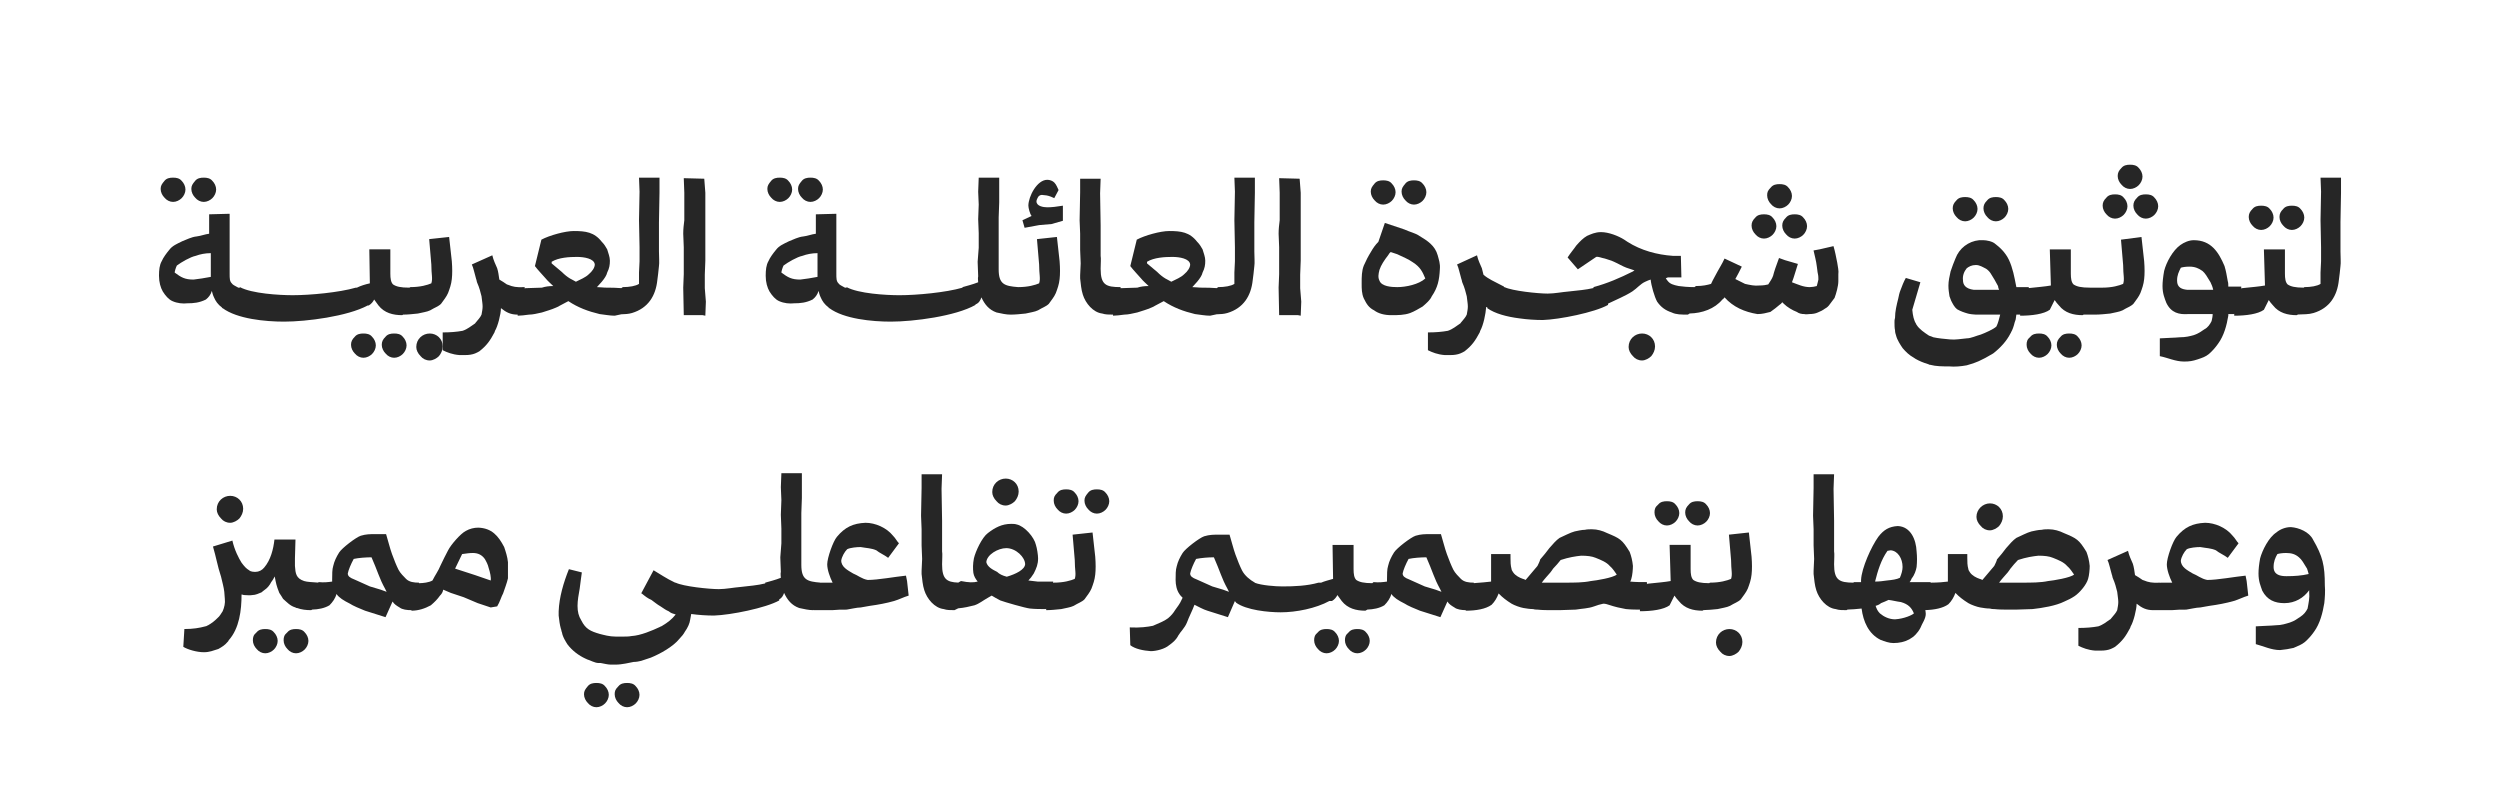<?xml version="1.0" encoding="UTF-8"?>
<svg id="Layer_1" data-name="Layer 1" xmlns="http://www.w3.org/2000/svg" viewBox="0 0 463.57 150.2">
  <defs>
    <style>
      .cls-1 {
        fill: #262626;
        stroke-width: 0px;
      }
    </style>
  </defs>
  <path class="cls-1" d="M34.78,56.24c1.1,0,2.2-.1,3.4-.7.5-.4.9-.9,1.1-1.6.1.4.2.8.4,1.2.3.7.7,1.3,1.5,1.9v.1h.1c2.7,2,7.9,2.5,11.4,2.5,4.13,0,11.74-.97,15.51-3h.19c.5-.3.8-.7,1-1.1.2.3.5.7.8,1.1,1.1,1.4,2.7,1.8,4.4,1.8l.18-.1c.87,0,1.75-.1,2.72-.2.8-.2,1.7-.3,2.3-.6.8-.5,1.5-.7,2-1.2.5-.7,1-1.3,1.3-2,.3-.8.6-1.6.7-2.6.1-.9.1-2,0-3.3l-.5-4.5-3.7.4.4,4.7c0,1.9.3,2.6,0,3.5-.7.3-2,.7-3.9.7l-.17.1c-1.65,0-2.44-.2-3.03-.6-.4-.4-.5-1.1-.5-2v-4.5h-3.9l.1,6.3c-.82.18-1.71.45-2.4.8h-.2c-3.1.9-8.5,1.4-11.7,1.4-2.5,0-7.6-.3-9.8-1.5v.1h-.3c-.7-.4-1-.5-1.2-.8-.4-.4-.4-.9-.4-1.8v-11.1l-3.8.1v3.6c-.8.1-1.5.4-2.3.5-1,.1-1.9.6-2.7.9-1,.5-1.8.8-2.4,1.6-.5.6-1.1,1.4-1.4,2.1-.4.7-.5,1.6-.5,2.7,0,1.2.3,2.2.7,2.9.5.8,1.1,1.5,1.8,1.8.9.4,1.9.5,2.8.4ZM32.79,49.24c.8-.6,2.5-1.6,3.5-1.8.8-.3,1.8-.5,2.8-.5v4.4c-1.1.2-2.2.4-3.2.5-1.6,0-2.3-.4-3.5-1.3,0-.2.2-.9.4-1.3Z"/>
  <path class="cls-1" d="M32.09,37.44c.6,0,1.2-.3,1.6-.7.4-.4.7-1,.7-1.6s-.3-1.2-.7-1.6c-.4-.5-1-.6-1.6-.6s-1.2.1-1.6.6c-.5.6-.7.9-.7,1.5s.3,1.2.7,1.6c.4.5,1,.8,1.6.8Z"/>
  <path class="cls-1" d="M37.78,37.44c.6,0,1.2-.3,1.6-.7.4-.4.7-1,.7-1.6s-.3-1.2-.7-1.6c-.4-.5-1-.6-1.6-.6s-1.2.1-1.6.6c-.5.6-.7.9-.7,1.5s.3,1.2.7,1.6c.4.5,1,.8,1.6.8Z"/>
  <path class="cls-1" d="M67.39,61.84c-.6,0-1.2.1-1.6.6-.5.5-.7.9-.7,1.5s.3,1.2.7,1.6c.4.5,1,.8,1.6.8s1.2-.3,1.6-.7c.4-.4.7-1,.7-1.6s-.3-1.2-.7-1.6c-.4-.5-1-.6-1.6-.6Z"/>
  <path class="cls-1" d="M71.49,62.44c-.5.5-.7.9-.7,1.5s.3,1.2.7,1.6c.4.5,1,.8,1.6.8s1.2-.3,1.6-.7c.4-.4.7-1,.7-1.6s-.3-1.2-.7-1.6c-.4-.5-1-.6-1.6-.6s-1.2.1-1.6.6Z"/>
  <path class="cls-1" d="M79.69,61.84c-1.3,0-2.5,1-2.5,2.5,0,.6.3,1.2.8,1.7.4.5,1,.8,1.7.8.6,0,1.3-.4,1.7-.8.4-.5.7-1.1.7-1.8,0-1.4-1.1-2.4-2.4-2.4Z"/>
  <path class="cls-1" d="M105.39,55.84c1.8,1.2,3.7,1.9,5.8,2.4.9.1,1.9.3,2.8.3l1.21-.26c.7-.02,1.35-.05,1.99-.24,3-.9,4.4-3.2,4.7-6.1.1-.5.2-1.8.3-2.6.1-.5,0-1.9,0-2.7v-5.4l.1-5.5v-2.8h-3.8l.1,2.6-.1,5.3.1,5v2.6l-.1,2.1v2.1c-.6.4-1.8.6-3,.6l-.27.19c-.94-.08-1.88-.09-2.73-.09-.7,0-1.2-.1-1.8-.1.3-.3.6-.7.9-1,.5-.6.9-1.2,1-1.7.4-.8.5-1.4.5-2.2,0-.7-.3-1.4-.5-2.1-.3-.5-.5-.9-1-1.4-1.4-1.8-3-2-5.2-2-1.6,0-4.5.8-6,1.6l-1.2,4.9c.6.8,1.4,1.6,2,2.3.4.5.9.9,1.4,1.4-.8,0-1.5.1-2.1.3-1.1,0-2,.1-3.1.1l-.1.06v-.26c-1.5.1-2.3-.1-3-.4l-.3-.1c-.4-.3-.9-.6-1.4-.9-.1-.7-.2-1.5-.4-2.1-.3-.7-.7-1.5-.9-2.4l-3.8,1.7c.3.6.5,1.7.8,2.7.1.2.1.5.2.7.4.9.6,1.7.8,2.5.1.9.2,1.4.2,1.9s-.1.9-.2,1.5c-.2.5-.7,1-1.1,1.5-.1.1-.1.2-.2.2-.6.4-1.3,1-2.2,1.3-1.1.2-2.3.3-3.7.3v3.3c.8.4,1.8.8,3.1.9h1.1c.7,0,1.3-.1,1.8-.3.3-.1.6-.3.8-.4,1.4-1.1,2-2,2.8-3.5l.1-.3c.5-.8,1.1-3.1,1.1-4.2,1,.8,1.8,1.2,3.1,1.2v.2c.5,0,1.4-.1,2.1-.2.7,0,1.5-.2,2.4-.4.9-.3,1.7-.5,2.6-.9.2-.1.5-.2.6-.3.6-.3,1.1-.6,1.7-.9ZM102.29,48.84v-.3c1.3-.8,3.3-.9,4.7-.9,1.3,0,3.2.3,3.3,1.4,0,.6-.5,1.3-1.1,1.8-.6.6-1.6,1-2.4,1.4-.3-.2-.6-.3-1.1-.6-.5-.3-1-.7-1.5-1.2-.5-.4-1.2-1-1.9-1.6Z"/>
  <path class="cls-1" d="M126.79,50.84l-.1,2.5.1,5.1h3.5l.5.1.1-2.6-.2-2.5v-2.5l.1-2.6v-12.6l-.2-2.6-3.8-.1.1,2.7v5.1c-.1.8-.2,1.6-.2,2.5,0,.8.1,1.6.1,2.5v5Z"/>
  <path class="cls-1" d="M150.28,37.44c.6,0,1.2-.3,1.6-.7.4-.4.7-1,.7-1.6s-.3-1.2-.7-1.6c-.4-.5-1-.6-1.6-.6s-1.2.1-1.6.6c-.5.6-.7.9-.7,1.5s.3,1.2.7,1.6c.4.5,1,.8,1.6.8Z"/>
  <path class="cls-1" d="M144.59,37.44c.6,0,1.2-.3,1.6-.7.4-.4.7-1,.7-1.6s-.3-1.2-.7-1.6c-.4-.5-1-.6-1.6-.6s-1.2.1-1.6.6c-.5.6-.7.9-.7,1.5s.3,1.2.7,1.6c.4.5,1,.8,1.6.8Z"/>
  <path class="cls-1" d="M144.48,55.84c.9.4,1.9.5,2.8.4,1.1,0,2.2-.1,3.4-.7.5-.4.9-.9,1.1-1.6.1.4.2.8.4,1.2.3.7.7,1.3,1.5,1.9v.1h.1c2.7,2,7.9,2.5,11.4,2.5,4.2,0,12-1,15.7-3.1v-.1c.6-.2.9-.7,1.1-1.3.6,1.3,1.4,2.3,2.8,2.8.9.2,1.8.4,2.6.4h0s0,0,0,0c.9,0,1.8-.1,2.8-.2.8-.2,1.7-.3,2.3-.6.8-.5,1.5-.7,2-1.2.5-.7,1-1.3,1.3-2,.3-.8.6-1.6.7-2.6.1-.9.1-2,0-3.3l-.5-4.5-3.7.4.4,4.7c0,1.9.3,2.6,0,3.5-.7.3-2,.7-3.9.7h0s0,0,0,0c-2.5-.2-3.6-.5-3.6-3.3v-1.7s0-2.1,0-2.1v-5.8l.1-2.8v-4.6h-3.8l-.1,2.6.1,2.4-.1,2.7.1,2.6v2.7l-.2,2.6.1,2.7c-.1.4,0,.8,0,1.1-1,.4-2.2.7-2.9.9v.1c-3.1.9-8.5,1.4-11.7,1.4-2.5,0-7.6-.3-9.8-1.5v.1h-.3c-.7-.4-1-.5-1.2-.8-.4-.4-.4-.9-.4-1.8v-11.1l-3.8.1v3.6c-.8.1-1.5.4-2.3.5-1,.1-1.9.6-2.7.9-1,.5-1.8.8-2.4,1.6-.5.6-1.1,1.4-1.4,2.1-.4.7-.5,1.6-.5,2.7,0,1.2.3,2.2.7,2.9.5.8,1.1,1.5,1.8,1.8ZM145.29,49.24c.8-.6,2.5-1.6,3.5-1.8.8-.3,1.8-.5,2.8-.5v4.4c-1.1.2-2.2.4-3.2.5-1.6,0-2.3-.4-3.5-1.3,0-.2.2-.9.4-1.3Z"/>
  <path class="cls-1" d="M189.99,42.24l2.7-.5,2.3-.2,2.1-.6v-2.8c-1.2.2-2.1.3-2.9.3-.7,0-2-.2-2-1.1,0-.3.2-.6.3-.8.1-.2.4-.4.7-.4s.6.1.9.1c.5.1,1,.3,1.4.5l.8-1.5c-.2-.4-.4-1-.8-1.4-.3-.3-.8-.5-1.3-.5-1.9,0-3.5,3.1-3.5,4.8,0,.4.3,1.6.6,1.9l-1.7.8.4,1.4Z"/>
  <path class="cls-1" d="M213.49,57.04c.2-.1.5-.2.6-.3.6-.3,1.1-.6,1.7-.9,1.8,1.2,3.7,1.9,5.8,2.4.9.1,1.9.3,2.8.3l1.21-.26c.7-.02,1.35-.05,1.99-.24,3-.9,4.4-3.2,4.7-6.1.1-.5.2-1.8.3-2.6.1-.5,0-1.9,0-2.7v-5.4l.1-5.5v-2.8h-3.8l.1,2.6-.1,5.3.1,5v2.6l-.1,2.1v2.1c-.6.4-1.8.6-3,.6l-.27.19c-.94-.08-1.88-.09-2.73-.09-.7,0-1.2-.1-1.8-.1.3-.3.6-.7.9-1,.5-.6.9-1.2,1-1.7.4-.8.5-1.4.5-2.2,0-.7-.3-1.4-.5-2.1-.3-.5-.5-.9-1-1.4-1.4-1.8-3-2-5.2-2-1.6,0-4.5.8-6,1.6l-1.2,4.9c.6.8,1.4,1.6,2,2.3.4.5.9.9,1.4,1.4-.8,0-1.5.1-2.1.3-1.1,0-2,.1-3.1.1h0s0-.2,0-.2c-2.7,0-3.7-.4-3.7-3.4,0-1,.1-1.9,0-2.4v-5.7l-.1-5.9.1-2.7h-3.8v2.5l-.1,5.2.1,2.5v3l.1,2.5-.1,2.2v.6c.1.9.2,2.1.5,3,.5,1.6,1.9,3.3,3.6,3.5.6.2,1.2.2,2,.2h0s0,.2,0,.2c.5,0,1.4-.1,2.1-.2.7,0,1.5-.2,2.4-.4.9-.3,1.7-.5,2.6-.9ZM212.69,48.84v-.3c1.3-.8,3.3-.9,4.7-.9,1.3,0,3.2.3,3.3,1.4,0,.6-.5,1.3-1.1,1.8-.6.6-1.6,1-2.4,1.4-.3-.2-.6-.3-1.1-.6-.5-.3-1-.7-1.5-1.2-.5-.4-1.2-1-1.9-1.6Z"/>
  <path class="cls-1" d="M237.19,50.84l-.1,2.5.1,5.1h3.5l.5.1.1-2.6-.2-2.5v-2.5l.1-2.6v-12.6l-.2-2.6-3.8-.1.1,2.7v5.1c-.1.8-.2,1.6-.2,2.5,0,.8.1,1.6.1,2.5v5Z"/>
  <path class="cls-1" d="M254.79,57.54c.8.6,1.9.9,3.2.9,1.2,0,2.4,0,3.5-.4.8-.3,1.6-.8,2.3-1.2.7-.6,1.4-1.2,1.7-1.9,1.1-1.6,1.4-3,1.5-5,.1-1.1-.2-1.8-.4-2.6-.5-1.8-1.9-2.7-3.4-3.6-.7-.5-1.7-.7-2.8-1.2l-3.6-1.2-1.2,3.5c-.6.6-1,1.2-1.4,1.9-.5.8-.9,1.6-1.3,2.5-.4,1-.4,2.1-.4,3.3,0,1,0,1.9.4,2.8.5,1,.9,1.7,1.9,2.2ZM255.79,50.04c.3-.9.9-1.8,1.6-2.7.2-.3.3-.5.5-.6l1.2.4c1.1.5,2.2,1,2.9,1.5,1.4.9,1.8,1.8,2.3,3-1.2,1.1-3.6,1.6-5.2,1.6-1,0-2.9-.1-3.3-1.2-.3-.6-.2-1.2,0-2Z"/>
  <path class="cls-1" d="M256.48,37.94c.6,0,1.2-.3,1.6-.7.4-.4.7-1,.7-1.6s-.3-1.2-.7-1.6c-.4-.5-1-.6-1.6-.6s-1.2.1-1.6.6c-.5.6-.7.9-.7,1.5s.3,1.2.7,1.6c.4.5,1,.8,1.6.8Z"/>
  <path class="cls-1" d="M262.19,37.94c.6,0,1.2-.3,1.6-.7.4-.4.7-1,.7-1.6s-.3-1.2-.7-1.6c-.4-.5-1-.6-1.6-.6s-1.2.1-1.6.6c-.5.6-.7.9-.7,1.5s.3,1.2.7,1.6c.4.5,1,.8,1.6.8Z"/>
  <path class="cls-1" d="M304.49,61.84c-1.3,0-2.5,1-2.5,2.5,0,.6.3,1.2.8,1.7.4.5,1,.8,1.7.8.6,0,1.3-.4,1.7-.8.4-.5.7-1.1.7-1.8,0-1.4-1.1-2.4-2.4-2.4Z"/>
  <path class="cls-1" d="M327.09,44.24c.6,0,1.2-.3,1.6-.7.4-.4.7-1,.7-1.6s-.3-1.2-.7-1.6c-.4-.5-1-.6-1.6-.6s-1.2.1-1.6.6c-.5.5-.7.9-.7,1.5s.3,1.2.7,1.6c.4.5,1,.8,1.6.8Z"/>
  <path class="cls-1" d="M330.48,41.84c0,.6.3,1.2.7,1.6.4.5,1,.8,1.6.8s1.2-.3,1.6-.7c.4-.4.7-1,.7-1.6s-.3-1.2-.7-1.6c-.4-.5-1-.6-1.6-.6s-1.2.1-1.6.6c-.5.5-.7.9-.7,1.5Z"/>
  <path class="cls-1" d="M338.38,57.24c.4-.2.7-.5.9-.8.3-.4.6-.8.9-1.2.3-.8.7-2.2.7-3.1v-1.3c.1-.6-.1-1.4-.2-2.1-.2-1-.4-2.1-.7-3.1l-2.6.6-1.1.2c.2.9.5,2,.6,2.9.1.5.1,1,.2,1.4.1.4.1.8.1,1.1-.1.4-.2.9-.3,1.2-.3.1-.9.2-1.3.2-1.2,0-2.2-.5-3.3-.9.4-1,.7-2.2,1.1-3.4l-2.4-.7-1.1-.4c-.6,1.6-.9,2.5-1.1,3.3-.2.6-.6,1.1-.9,1.6-.4.1-.9.2-1.7.2-.8.1-1.7-.1-2.6-.3-.6-.3-1.2-.6-1.8-.9.4-.7.8-1.5,1.2-2.3l-3.2-1.5c-.5,1.1-1,1.8-1.3,2.4-.4.8-.8,1.4-1.2,2.3-.7.2-1.5.4-2.8.4l-.28.2c-1.14,0-2.26-.1-2.92-.2-1-.2-1.6-.4-2-.9-.2-.2-.3-.4-.4-.6.3,0,.5,0,.2-.1h2.7l-.1-4h-1.5c-2.9-.2-5.9-1-8.4-2.6-.2-.1-.4-.3-.6-.4-1.1-.7-2.9-1.4-4.3-1.4-1.1,0-1.9.4-2.6.7-.7.4-1.3,1-2,1.8-.4.6-1.1,1.4-1.6,2.2l1.9,2.2,3.4-2.3c.4-.1,1,.2,1.6.3.5.2,1.1.3,1.7.6.9.4,1.5.8,2.3,1.1.5.2,1,.3,1.5.5-.1.1-.2.1-.3.2-2.4,1.2-4.7,2.2-7.3,2.9v.17c-1.41.34-2.91.45-4.5.63-1.3.1-2.7.4-4,.4-1.8,0-6.6-.5-8-1.2h-.1v-.1c-1.9-1-2.9-1.4-3.8-2.2-.1-.4-.2-.8-.3-1.2-.3-.7-.7-1.5-.9-2.4l-3.7,1.7c.3.6.5,1.7.8,2.7.1.2.1.5.2.7.4.9.6,1.7.8,2.5.1.9.2,1.4.2,1.9s-.1.9-.2,1.5c-.2.5-.7,1-1.1,1.5-.1.1-.1.2-.2.2-.6.4-1.3,1-2.2,1.3-1.1.2-2.3.3-3.7.3v3.3c.8.4,1.8.8,3.1.9h1.1c.7,0,1.3-.1,1.8-.3.3-.1.6-.3.8-.4,1.4-1.1,2-2,2.8-3.5l.1-.3c.6-1.1,1-3.1,1.1-4.4h.2v.2c1.4,1,3.6,1.6,6,1.9,1.4.2,2.9.3,4.3.3,3.1-.1,9.6-1.4,12.1-2.8v-.24c1.52-.74,3.19-1.41,4.5-2.26.9-.6,1.5-1.4,2.4-1.8.4-.2.7-.3,1-.4.1,1.1.7,3.2,1.2,4.1.7,1,1.5,1.6,2.7,2,.8.4,1.8.4,3,.4l.33-.21c2.32-.05,4.62-.85,6.07-2.59.2-.1.3-.3.4-.4,1.6,1.8,3.7,2.7,6.1,3.1.9,0,1.6-.2,2.4-.4.6-.4,1.2-.9,1.8-1.4.2-.1.3-.3.4-.4l.3.3c.6.6,1.6,1.2,2.4,1.5.4.3.9.4,1.4.4.3.1.6,0,.9,0,.6,0,1.2-.1,1.6-.3.5-.2.9-.4,1.3-.7Z"/>
  <path class="cls-1" d="M329.98,38.64c.6,0,1.2-.3,1.6-.7.4-.4.7-1,.7-1.6s-.3-1.2-.7-1.6c-.4-.5-1-.6-1.6-.6s-1.2.1-1.6.6c-.6.6-.7.9-.7,1.5s.3,1.2.7,1.6c.4.5,1,.8,1.6.8Z"/>
  <path class="cls-1" d="M351.59,62.24c.2.8.8,1.7,1.2,2.3.6.7,1.2,1.3,2.1,1.8.1.1.2.1.3.2.7.4,1.4.7,2.4,1,.1.1.2.1.3.1,1.1.3,2.3.3,3.5.3,1.1.1,2.2,0,3.3-.2,1-.3,2-.6,2.9-1.1.7-.3,1.4-.8,2-1.1,1.3-1,2.5-2.3,3.2-3.7.1-.1.1-.2.1-.2.3-.5.5-1.1.7-1.9.1-.3.2-.5.2-.7s.1-.5.1-.7h.7v.2c2.2,0,4.4-.3,5.5-1.1l.9-1.8c.2.3.5.7.8,1,1.1,1.4,2.7,1.8,4.4,1.8l.17-.1h2.03c1,0,1.9-.1,2.9-.2.8-.2,1.7-.3,2.3-.6.8-.5,1.5-.7,2-1.2.5-.7,1-1.3,1.3-2,.3-.8.6-1.6.7-2.6.1-.9.1-2,0-3.3l-.5-4.5-3.8.5.4,4.7c0,1.9.3,2.6,0,3.5-.7.3-2,.7-3.9.7h-2.2c-1.7,0-2.5-.2-3.1-.6-.4-.4-.5-1.1-.5-2v-4.5h-3.9l.2,6.7c-1.06.19-2.32.29-4.1.48v-.18h-2.3c-.1-.5-.2-1-.3-1.5-.3-1.5-.8-3.4-1.7-4.6-.5-.7-1.1-1.3-1.9-1.9-.5-.5-1.7-.7-2.2-.7h-.8c-2,.2-3.7,1.5-4.4,3.4-.3.7-.6,1.5-.9,2.4-.2.9-.4,1.8-.4,2.6s.1,1.3.2,2c.1.3.2.5.3.8.3.6.6,1.2,1.1,1.6.7.4,1.3.6,2,.8.3.1,1.2.2,1.5.2h4.5c-.2.8-.4,1.6-.7,2.2-.5.5-2.1,1.2-2.9,1.5-.8.2-1.8.7-2.6.7-1.1.1-2.1.3-3.1.2-1.1-.1-2.2-.2-3.1-.4-.2-.1-.5-.2-.8-.3-.9-.6-1.8-1.2-2.3-2-.1-.1-.1-.2-.1-.2-.4-.6-.6-1.5-.7-2.6l1.5-5.1-2.7-.8c-.4.7-.7,1.5-1,2.3-.2.5-.3,1-.4,1.5-.3,1.2-.6,2.4-.6,3.6-.1.3-.1.5-.1.8,0,.5,0,1.1.1,1.5,0,.4.1.7.2,1ZM365.99,53.74c-1.5-.2-2-.9-2-1.8-.1-.8.2-1.6.7-2.2.4-.3.9-.6,1.7-.6.7,0,1.3.4,1.9.7.3.2.6.5.8.8.5.8,1,1.6,1.4,2.4,0,.2.1.5.2.7h-4.7Z"/>
  <path class="cls-1" d="M364.39,41.04c.6,0,1.2-.3,1.6-.7.4-.4.7-1,.7-1.6s-.3-1.2-.7-1.6c-.4-.5-1-.6-1.6-.6s-1.2.1-1.6.6c-.5.5-.7.9-.7,1.5s.3,1.2.7,1.6c.4.5,1,.8,1.6.8Z"/>
  <path class="cls-1" d="M370.09,41.04c.6,0,1.2-.3,1.6-.7.4-.4.7-1,.7-1.6s-.3-1.2-.7-1.6c-.4-.5-1-.6-1.6-.6s-1.2.1-1.6.6c-.5.5-.7.9-.7,1.5s.3,1.2.7,1.6c.4.5,1,.8,1.6.8Z"/>
  <path class="cls-1" d="M382.09,62.44c-.5.5-.7.9-.7,1.5s.3,1.2.7,1.6c.4.5,1,.8,1.6.8s1.2-.3,1.6-.7c.4-.4.7-1,.7-1.6s-.3-1.2-.7-1.6c-.4-.5-1-.6-1.6-.6s-1.2.1-1.6.6Z"/>
  <path class="cls-1" d="M378.09,61.84c-.6,0-1.2.1-1.6.6-.6.5-.7.9-.7,1.5s.3,1.2.7,1.6c.4.5,1,.8,1.6.8s1.2-.3,1.6-.7c.4-.4.7-1,.7-1.6s-.3-1.2-.7-1.6c-.4-.5-1-.6-1.6-.6Z"/>
  <path class="cls-1" d="M395.59,38.14c0,.6.3,1.2.7,1.6.4.5,1,.8,1.6.8s1.2-.3,1.6-.7c.4-.4.7-1,.7-1.6s-.3-1.2-.7-1.6c-.4-.5-1-.6-1.6-.6s-1.2.1-1.6.6c-.5.5-.7.9-.7,1.5Z"/>
  <path class="cls-1" d="M394.98,35.04c.6,0,1.2-.3,1.6-.7.4-.4.7-1,.7-1.6s-.3-1.2-.7-1.6c-.4-.5-1-.6-1.6-.6s-1.2.1-1.6.6c-.5.5-.7.9-.7,1.5s.3,1.2.7,1.6c.4.5,1,.8,1.6.8Z"/>
  <path class="cls-1" d="M392.19,40.54c.6,0,1.2-.3,1.6-.7.4-.4.7-1,.7-1.6s-.3-1.2-.7-1.6c-.4-.5-1-.6-1.6-.6s-1.2.1-1.6.6c-.5.5-.7.9-.7,1.5s.3,1.2.7,1.6c.4.5,1,.8,1.6.8Z"/>
  <path class="cls-1" d="M419.28,42.64c.6,0,1.2-.3,1.6-.7.4-.4.7-1,.7-1.6s-.3-1.2-.7-1.6c-.4-.5-1-.6-1.6-.6s-1.2.1-1.6.6c-.5.5-.7.9-.7,1.5s.3,1.2.7,1.6c.4.5,1,.8,1.6.8Z"/>
  <path class="cls-1" d="M424.98,42.64c.6,0,1.2-.3,1.6-.7.4-.4.7-1,.7-1.6s-.3-1.2-.7-1.6c-.4-.5-1-.6-1.6-.6s-1.2.1-1.6.6c-.5.5-.7.9-.7,1.5s.3,1.2.7,1.6c.4.5,1,.8,1.6.8Z"/>
  <path class="cls-1" d="M433.99,41.24l.1-5.5v-2.8h-3.8l.1,2.6-.1,5.3.1,5v2.6l-.1,2.1v2.1c-.6.4-1.8.6-3,.6l-.14.1c-1.6-.01-2.38-.21-2.96-.6-.4-.4-.5-1.1-.5-2v-4.5h-3.9l.2,6.7c-1.1.2-2.4.3-4.3.5l-.1.09v-.39h-2.4c0-.4,0-.7-.1-1-.2-1.1-.3-1.8-.6-2.8-1.1-2.6-2.5-4.8-5.7-4.8-.9,0-1.8.4-2.5.9-1.4,1-2.6,3.2-3,4.8-.2,1.1-.3,2.1-.3,2.8,0,1.4.4,2.3.7,3.1.9,1.9,2.4,2.2,4,2.1h4.6c0,.4-.1.9-.2,1.3-.3.6-.7,1.2-1.3,1.5-.6.4-1.1.8-2,1.1-.7.2-1.5.4-2.6.4-1,.1-2.3.1-3.7.2v3.3c1.5.3,2.9,1,4.5,1,1,0,1.6-.1,2.5-.4.9-.3,1.5-.5,2.1-1,.7-.6,1.2-1.2,1.7-1.9,1.1-1.5,1.6-3.4,1.9-5.2v-.3h1l.1-.05v.35c2.2,0,4.4-.3,5.5-1.1l.9-1.8c.2.3.5.7.8,1,1.1,1.4,2.7,1.8,4.4,1.8l.2-.12c1.06-.06,1.98,0,2.9-.28,3-.9,4.4-3.2,4.7-6.1.1-.5.2-1.8.3-2.6.1-.5,0-1.9,0-2.7v-5.4ZM405.59,53.74c-1-.1-1.9-.4-1.9-1.7,0-1,.3-1.6.7-2.4.3-.1.9-.2,1.6-.2,1,0,1.7.3,2.4.8.5.4.9,1.1,1.5,2.1.2.4.4.9.5,1.4h-4.8Z"/>
  <path class="cls-1" d="M40.19,94.44c0,.6.3,1.2.8,1.7.4.5,1,.8,1.7.8.6,0,1.3-.4,1.7-.8.4-.5.7-1.1.7-1.8,0-1.4-1.1-2.4-2.4-2.4s-2.5,1-2.5,2.5Z"/>
  <path class="cls-1" d="M49.19,116.64c-.6,0-1.2.1-1.6.6-.6.5-.7.9-.7,1.5s.3,1.2.7,1.6c.4.5,1,.8,1.6.8s1.2-.3,1.6-.7c.4-.4.7-1,.7-1.6s-.3-1.2-.7-1.6c-.4-.5-1-.6-1.6-.6Z"/>
  <path class="cls-1" d="M54.89,116.64c-.6,0-1.2.1-1.6.6-.6.5-.7.9-.7,1.5s.3,1.2.7,1.6c.4.5,1,.8,1.6.8s1.2-.3,1.6-.7c.4-.4.7-1,.7-1.6s-.3-1.2-.7-1.6c-.4-.5-1-.6-1.6-.6Z"/>
  <path class="cls-1" d="M88.69,97.84c-.8,0-1.6.2-2.3.6-1,.5-2.8,2.6-3.3,3.6-.4.8-1,1.9-1.4,2.8-.4,1-1,1.8-1.5,2.8-.67.38-1.71.49-2.5.5v-.1c-.9,0-1.8-.1-2.4-.7-.4-.4-1.1-1.1-1.4-1.7-.4-.8-.8-1.8-1.2-2.9-.4-1.1-.7-2.4-1.1-3.7h-1.9c-1.1,0-1.8,0-2.8.3-.9.3-3.5,2.3-4,3.1s-.9,1.6-1.1,2.5c-.2.6-.2,1.6-.2,2.5v.4c-.7.1-1.5.2-2.5.1l-.11.09c-1.06-.09-2.01-.1-2.59-.29-1.5-.5-1.6-1.4-1.7-2.8v-1.4l.1-3.5h-3.9c-.2,1.8-.7,3.8-1.9,5.2-.4.5-1,.8-1.6.8-.3,0-.9,0-1.2-.3-.5-.3-.8-.6-1.4-1.4-.5-.8-1.3-2.3-1.7-4.1l-3.6,1.1c.3,1.1.5,1.8.7,2.7.2.9.5,2,.8,2.9.2.9.5,1.9.6,2.8,0,.4.1.9.1,1.3.1.8-.1,1.6-.4,2.3-.3.4-.5.9-1,1.3-.5.5-1,.9-1.7,1.3-.1,0-.3.2-.5.2-1.1.3-2.3.5-3.9.5l-.2,3.3c.8.5,2.5,1,3.8,1,1.1,0,1.7-.3,2.7-.6.7-.4,1.2-.7,1.7-1.3.1-.1.2-.2.2-.3,2-2.2,2.4-5.6,2.4-8.5.2,0,.3.1.5.1.5,0,1,.1,1.5,0,.6,0,1.2-.3,1.7-.5.2-.2.4-.3.5-.4.6-.4,1-.9,1.3-1.5.23-.27.45-.65.65-1.05.25,1.28.29,1.64.85,3.05.3.4.5.8.7,1.1.8.7,1.3,1.3,2.3,1.6.1.1.2.1.3.1.8.3,1.7.4,2.6.4l.22-.11c1.05-.02,2.24-.23,3.18-.79.6-.6,1.1-1.3,1.3-2.1.5.7,1.3,1.2,2.5,1.8.4.3,2,1,2.8,1.3l3.8,1.2,1.3-2.9c.3.5.8.8,1.3,1.1.5.4,1.4.5,2.2.5v.1c1.3,0,2.5-.4,3.6-1,.7-.6,1.2-1.1,1.7-1.8.3-.3.5-.6.6-1.1l1.4.6,2.4.8,2.6,1.1,2.4.8,1.2-.2c.5-.8.8-1.9,1.1-2.4.3-.9.7-1.9.9-2.8v-3c-.1-1-.4-1.9-.7-2.8-1.1-2.1-2.3-3.5-4.8-3.6ZM70.59,109.34l-2-.6-2.9-1.3c-.8-.3-1.2-.6-1.2-1.1.1-.6.6-1.8,1.1-2.7.9-.2,2.3-.3,3.3-.3.5,1.1.9,2.2,1.3,3.2.3.8.7,1.7,1.2,2.6.1.2.2.4.3.6l-1.1-.4ZM90.99,107.64l-2.9-1-3.7-1.2c.4-.9.9-1.8,1.3-2.7.8-.1,1.3-.2,2-.2,1,0,1.7.4,2.2,1.1.3.5.6,1.1.7,1.6.3.9.5,1.9.4,2.4Z"/>
  <path class="cls-1" d="M110.59,126.64c-.6,0-1.2.1-1.6.6-.5.6-.7.9-.7,1.5s.3,1.2.7,1.6c.4.5,1,.8,1.6.8s1.2-.3,1.6-.7c.4-.4.7-1,.7-1.6s-.3-1.2-.7-1.6c-.4-.5-1-.6-1.6-.6Z"/>
  <path class="cls-1" d="M116.28,126.64c-.6,0-1.2.1-1.6.6-.6.6-.7.9-.7,1.5s.3,1.2.7,1.6c.4.5,1,.8,1.6.8s1.2-.3,1.6-.7c.4-.4.7-1,.7-1.6s-.3-1.2-.7-1.6c-.4-.5-1-.6-1.6-.6Z"/>
  <path class="cls-1" d="M167.99,106.74c-2,.2-5.2.8-7.1.8-1.1-.2-1.9-.9-2.7-1.2-1-.6-2.2-1.2-2.2-2.4.1-.7.6-1.6,1.1-2.1.6-.3,1.8-.4,2.5-.4,1.1.2,2,.2,2.9.6.6.5,1.4.8,2.2,1.4l2-2.7c-.4-.4-.6-.9-1.1-1.4-1.2-1.5-3.3-2.4-5.1-2.4-2.3.1-3.8.8-5.3,2.6-.7.8-1.8,3.9-1.8,5.1,0,1,.5,2.4,1,3.4h-2.1l-.1.04v-.04c-2.5-.2-3.6-.5-3.6-3.3v-1.7s0-2.1,0-2.1v-5.8l.1-2.8v-4.6h-3.8l-.1,2.6.1,2.4-.1,2.7.1,2.6v2.7l-.2,2.6.1,2.7c-.1.4,0,.8,0,1.1-1,.4-2.2.7-2.9.9v.14c-1.44.36-2.97.47-4.6.66-1.3.1-2.7.4-4,.4-1.8,0-6.6-.5-8-1.2h-.1c-1.7-.8-2.8-1.6-4-2.3l-2.3,4.3h.1c.6.5,1.1.9,1.8,1.2.7.5,1,.8,1.7,1.2.6.4,1,.7,1.5.9.5.4.7.4,1.3.6-.7.9-1.5,1.5-2.5,2.1-.1.1-.3.1-.4.2-1.5.7-3.6,1.6-5.3,1.7-.5.1-1.1.1-1.6.1h-1.3c-1.2,0-2.2-.3-3-.5-1.7-.5-2.6-.9-3.4-2.5-.5-.8-.7-1.6-.7-2.7,0-1,.2-2.1.4-3.2.1-1,.3-2.1.4-3l-2.4-.6c-1,2.5-1.8,5.2-1.9,7.8v.8c.1.9.2,1.7.4,2.4.1.2.1.5.2.7.1.6.4,1.2.7,1.7.1.2.2.3.3.5.9,1.2,2.1,2.1,3.4,2.7.1,0,.2.1.2.1.7.2,1.5.7,2.2.7h.4c.6.1,1.3.3,1.9.3h.8c.7,0,1.3-.1,1.9-.2.5-.1,1-.2,1.5-.3.5,0,1-.1,1.4-.2.6-.2,1.2-.4,1.8-.6,1.7-.7,4.1-2,5.3-3.5.4-.4.8-.9,1-1.3.5-.7.9-1.5,1-2.3.09-.36.11-.71.18-.99,1.38.19,2.85.29,4.22.29,3.1-.1,9.6-1.4,12.1-2.8v-.2c.46-.24.73-.67.9-1.2.6,1.3,1.4,2.3,2.8,2.8.9.2,1.8.4,2.6.4l.1-.05v.05h3.4c1-.1,1.7-.1,2.7-.1.7-.1,1.9-.4,2.6-.4.5-.1,1.1-.2,1.7-.3,1.5-.2,3.1-.5,4.5-.9,1-.3,1.7-.7,2.7-1l-.3-2.7-.2-1Z"/>
  <path class="cls-1" d="M183.99,91.24c0,.6.3,1.2.8,1.7.4.5,1,.8,1.7.8.6,0,1.3-.4,1.7-.8.4-.5.7-1.1.7-1.8,0-1.4-1.1-2.4-2.4-2.4s-2.5,1-2.5,2.5Z"/>
  <path class="cls-1" d="M195.39,92.84c0,.6.3,1.2.7,1.6.4.5,1,.8,1.6.8s1.2-.3,1.6-.7c.4-.4.7-1,.7-1.6s-.3-1.2-.7-1.6c-.4-.5-1-.6-1.6-.6s-1.2.1-1.6.6c-.6.6-.7.9-.7,1.5Z"/>
  <path class="cls-1" d="M202.59,98.74l-3.7.4.4,4.7c0,1.9.3,2.6,0,3.5-.7.3-2,.7-3.9.7l-.1.06v-.26h-2.9c-.6-.1-1.1-.1-1.7-.2.3-.3.7-.8,1-1.3.5-1,.8-1.7.8-2.8,0-.6-.2-1.9-.4-2.5-.3-1.4-2.1-3.5-3.6-3.8-.3-.1-.7-.1-1-.1-1.7,0-3,.7-4.3,1.7-1.1.8-2.3,3.4-2.6,4.7-.2,1-.2,1.9-.1,2.7.1.6.4,1.1.8,1.6-.8.2-1.6.2-3.1-.1l-.5.29c-2.17-.08-3-.66-3-3.39,0-1,.1-1.9,0-2.4v-5.7l-.1-5.9.1-2.7h-3.8v2.5l-.1,5.2.1,2.5v3l.1,2.5-.1,2.2v.6c.1.9.2,2.1.5,3,.5,1.6,1.9,3.3,3.6,3.5.6.2,1.2.2,2,.2l.69-.34c1.1-.09,2.06-.32,3.01-.56.9-.3,1.6-.9,2.5-1.4l.7-.4c.5.3,1,.6,1.6.9.8.3,4.6,1.4,5.5,1.5,1,.1,1.9.1,2.9.1l.1-.05v.25c.9,0,1.8-.1,2.8-.2.8-.2,1.7-.3,2.3-.6.8-.5,1.5-.7,2-1.2.5-.7,1-1.3,1.3-2,.3-.8.6-1.6.7-2.6.1-.9.1-2,0-3.3l-.5-4.5ZM186.69,106.94c-.8-.2-1.4-.5-1.8-.9-.8-.4-1.8-.9-2-1.8.1-1.4,2.2-2.6,3.7-2.6,1.8,0,3.5,1.7,3.5,3-.1,1-1.7,1.8-3.4,2.3Z"/>
  <path class="cls-1" d="M203.39,90.74c-.6,0-1.2.1-1.6.6-.5.6-.7.9-.7,1.5s.3,1.2.7,1.6c.4.5,1,.8,1.6.8s1.2-.3,1.6-.7c.4-.4.7-1,.7-1.6s-.3-1.2-.7-1.6c-.4-.5-1-.6-1.6-.6Z"/>
  <path class="cls-1" d="M245.98,116.64c-.6,0-1.2.1-1.6.6-.6.5-.7.9-.7,1.5s.3,1.2.7,1.6c.4.5,1,.8,1.6.8s1.2-.3,1.6-.7c.4-.4.7-1,.7-1.6s-.3-1.2-.7-1.6c-.4-.5-1-.6-1.6-.6Z"/>
  <path class="cls-1" d="M251.69,116.64c-.6,0-1.2.1-1.6.6-.6.5-.7.9-.7,1.5s.3,1.2.7,1.6c.4.5,1,.8,1.6.8s1.2-.3,1.6-.7c.4-.4.7-1,.7-1.6s-.3-1.2-.7-1.6c-.4-.5-1-.6-1.6-.6Z"/>
  <path class="cls-1" d="M309.09,97.44c.6,0,1.2-.3,1.6-.7.4-.4.7-1,.7-1.6s-.3-1.2-.7-1.6c-.4-.5-1-.6-1.6-.6s-1.2.1-1.6.6c-.6.5-.7.9-.7,1.5s.3,1.2.7,1.6c.4.5,1,.8,1.6.8Z"/>
  <path class="cls-1" d="M314.78,97.44c.6,0,1.2-.3,1.6-.7.4-.4.7-1,.7-1.6s-.3-1.2-.7-1.6c-.4-.5-1-.6-1.6-.6s-1.2.1-1.6.6c-.5.5-.7.9-.7,1.5s.3,1.2.7,1.6c.4.5,1,.8,1.6.8Z"/>
  <path class="cls-1" d="M320.69,116.64c-1.3,0-2.5,1-2.5,2.5,0,.6.3,1.2.8,1.7.4.5,1,.8,1.7.8.6,0,1.3-.4,1.7-.8.4-.5.7-1.1.7-1.8,0-1.4-1.1-2.4-2.4-2.4Z"/>
  <path class="cls-1" d="M324.29,98.74l-3.7.4.4,4.7c0,1.9.3,2.6,0,3.5-.7.3-2,.7-3.9.7l-.17.1c-1.58-.01-2.35-.21-2.93-.6-.4-.4-.5-1.1-.5-2v-4.5h-3.9l.2,6.7c-1.1.2-2.4.3-4.3.5l-.1.09v-.39c-1,0-2.2,0-3.1-.1.1-.2.2-.4.2-.5.2-.6.3-1.8.3-2.4-.1-1-.3-1.8-.6-2.6-1.4-2.3-1.8-2.5-4.2-3.5-.8-.4-1.8-.7-2.8-.7-.4,0-.9,0-1.3.1-.6,0-1.4.2-1.9.3-.8.2-2.1.9-2.8,1.2-.6.4-1.3,1.2-1.9,1.9-.5.7-1.1,1.4-1.7,2.1,0,.2-.4,1-.5,1.2l-2.2,2.6c-.2-.1-.4-.2-.5-.2-.6-.2-1.4-.6-1.8-1.2-.1-.2-.3-.4-.3-.6-.2-.7-.2-1.4-.2-2.1v-.7h-3.6v5.1c-.78.1-1.85.19-3.2.29v-.09c-.9,0-1.8-.1-2.4-.7-.4-.4-1.1-1.1-1.4-1.7-.4-.8-.8-1.8-1.2-2.9-.4-1.1-.7-2.4-1.1-3.7h-1.9c-1.1,0-1.8,0-2.8.3-.9.3-3.5,2.3-4,3.1s-.9,1.6-1.1,2.5c-.2.6-.2,1.6-.2,2.5v.4c-.7.1-1.5.2-2.5.1l-.23.2c-1.61-.01-2.39-.21-2.97-.6-.4-.4-.5-1.1-.5-2v-4.5h-3.9l.1,6.3c-.81.24-1.61.43-2.21.7h-.49c-2.1.6-4.5.7-6.7.7-1.27,0-3.86-.19-5.1-.67v-.03c-.9-.5-1.9-1.3-2.4-2.3-.4-.8-.8-1.8-1.2-2.9-.4-1.1-.7-2.4-1.1-3.7h-1.9c-1.1,0-1.8,0-2.8.3-.9.3-3.5,2.3-4,3.1s-.9,1.6-1.1,2.5c-.2.6-.2,1.6-.2,2.5s.2,1.9.7,2.6c.1.2.4.5.6.7l-.2.4c-.3.7-.7,1.2-1.2,1.9-.3.5-.7,1-1.3,1.5-.8.6-1.7.9-2.8,1.4-1,.2-2.4.4-4.3.3l.1,3.3c.9.7,2.4,1,3.8,1.1,1,0,2.6-.4,3.4-1.1.7-.5,1.3-1,1.7-1.8.4-.7,1.2-1.4,1.6-2.4.4-1.1,1-2.2,1.4-3.3.6.3,1.7.9,2.4,1.1l3.8,1.2,1.3-3c.06.12.12.2.2.26v.04c1.9,1.4,6,1.8,8.3,1.8,2.86,0,6.52-.73,9.02-2.1h.48c.5-.3.8-.7,1-1.1.2.3.5.7.8,1.1,1.1,1.4,2.7,1.8,4.4,1.8l.37-.21c1.04-.03,2.21-.23,3.13-.79.6-.6,1.1-1.3,1.3-2.1.5.7,1.3,1.2,2.5,1.8.4.3,2,1,2.8,1.3l3.8,1.2,1.3-2.9c.3.5.8.8,1.3,1.1.48.38,1.33.49,2.1.5v.1c1.9,0,3.7-.3,4.8-1.1.6-.6,1-1.3,1.3-2.1.4.4.7.7,1.1,1,.4.3.8.6,1.3.9s1.6.7,2.2.8c.6.1,1.2.2,1.8.2.3.1.6.1.8.1.9.1,1.8.1,2.8.1h1.3c1,0,2-.1,3-.1,1.2-.2,2.3-.2,3.4-.6.5-.2,1.2-.4,1.7-.5.4,0,.7.1,1,.2,1.2.4,2.1.6,3.2.8,1,.1,2,.1,2.6.1v.3c2.2,0,4.4-.3,5.5-1.1l.9-1.8c.2.3.5.7.8,1,1.1,1.4,2.7,1.8,4.4,1.8l.19-.11c.84-.01,1.68-.1,2.61-.19.8-.2,1.7-.3,2.3-.6.8-.5,1.5-.7,2-1.2.5-.7,1-1.3,1.3-2,.3-.8.6-1.6.7-2.6.1-.9.1-2,0-3.3l-.5-4.5ZM226.79,109.34l-2-.6-2.9-1.3c-.8-.3-1.2-.6-1.2-1.1.1-.6.6-1.8,1.1-2.7,1-.2,2.3-.3,3.3-.3.5,1.1.9,2.2,1.3,3.2.3.8.7,1.7,1.2,2.6.1.2.2.4.3.6l-1.1-.4ZM266.19,109.34l-2-.6-2.9-1.3c-.8-.3-1.2-.6-1.2-1.1.1-.6.6-1.8,1.1-2.7.9-.2,2.3-.3,3.3-.3.5,1.1.9,2.2,1.3,3.2.3.8.7,1.7,1.2,2.6.1.2.2.4.3.6l-1.1-.4ZM294.99,107.74c-1.4.3-3.1.3-4.9.3h-4.2c.5-.7,1.1-1.3,1.6-1.9.2-.3.4-.5.5-.7.5-.5,1-1.1,1.4-1.6,1.5-.5,2.8-.7,3.8-.8,1.1,0,2,.1,2.7.4,1,.4,2,.8,2.6,1.5.6.5,1,1.2,1.3,1.6-.7.6-3.8,1.1-4.8,1.2Z"/>
  <path class="cls-1" d="M366.49,95.84c0,.6.3,1.2.8,1.7.4.5,1,.8,1.7.8.6,0,1.3-.4,1.7-.8.4-.5.7-1.1.7-1.8,0-1.4-1.1-2.4-2.4-2.4s-2.5,1.1-2.5,2.5Z"/>
  <path class="cls-1" d="M387.19,107.34c.2-.6.3-1.8.3-2.4-.1-1-.3-1.8-.6-2.6-1.4-2.3-1.8-2.5-4.2-3.5-.8-.4-1.8-.7-2.8-.7-.4,0-.9,0-1.3.1-.6,0-1.4.2-1.9.3-.8.2-2.1.9-2.8,1.2-.6.4-1.3,1.2-1.9,1.9-.5.7-1.1,1.4-1.7,2.1,0,.2-.4,1-.5,1.2l-2.2,2.6c-.2-.1-.4-.2-.5-.2-.6-.2-1.4-.6-1.8-1.2-.1-.2-.3-.4-.3-.6-.2-.7-.2-1.4-.2-2.1v-.7h-3.6v5.1c-.78.1-1.76.19-3.2.2v-.1h-3.9c.2-.2.3-.5.4-.7.5-.6.8-1.5.9-2.1.1-1,.1-1.9,0-2.9-.1-2.2-1.1-4.6-3.5-4.7-1.6.1-2.6.7-3.6,2-1.3,1.8-3.1,5.8-3.2,8v.4h-1.3l-.15.1c-2.58-.02-3.55-.46-3.55-3.4,0-1,.1-1.9,0-2.4v-5.7l-.1-5.9.1-2.7h-3.8v2.5l-.1,5.2.1,2.5v3l.1,2.5-.1,2.2v.6c.1.9.2,2.1.5,3,.5,1.6,1.9,3.3,3.6,3.5.6.2,1.2.2,2,.2l.21-.11c.76-.01,1.67-.1,2.59-.19.3,2.4,1.3,4.7,3.5,5.8.8.3,1.6.6,2.4.6,2.2,0,4-.9,5-2.8.3-.8,1-1.7,1-2.6,0-.24-.05-.47-.08-.71,1.7-.05,3.28-.36,4.28-1.09.6-.6,1-1.3,1.3-2.1.4.4.7.7,1.1,1,.4.3.8.6,1.3.9s1.6.7,2.2.8c.6.1,1.2.2,1.8.2.3.1.6.1.8.1.9.1,1.8.1,2.8.1h1.2c1.1,0,2.1-.1,3.1-.1,1.8-.2,4.3-.6,5.9-1.4.7-.3,1.3-.6,1.9-1,.9-.6,2.2-2.1,2.5-3.2ZM349.99,102.14l.6-.1c1.3.1,2.2,1.5,2.2,3.1,0,.6-.2,1.3-.5,2-.6.3-1.4.4-2.4.5-.7.1-1.4.2-2.2.2.5-2,1.1-4,2.3-5.7ZM351.39,114.84c-1.1,0-2.1-.5-2.8-1.1-.4-.4-.6-.8-.8-1.4.4-.1.8-.3,1-.5.5-.2,1-.4,1.4-.6.8.1,1.5.3,2.3.4,1.4.4,2,1.1,2.4,2.1-.3.3-1.8,1-3.5,1.1ZM379.79,107.74c-1.4.3-3.1.3-4.9.3h-4.2c.5-.7,1.1-1.3,1.6-1.9.2-.3.4-.5.5-.7.4-.5.9-1.1,1.4-1.6,1.5-.5,2.8-.7,3.8-.8,1.1,0,2,.1,2.7.4,1,.4,2,.8,2.6,1.5.6.5,1,1.2,1.3,1.6-.7.6-3.8,1.1-4.8,1.2Z"/>
  <path class="cls-1" d="M416.39,106.74c-2,.2-5.2.8-7.1.8-1.1-.2-1.9-.9-2.7-1.2-1-.6-2.2-1.2-2.2-2.4.1-.7.6-1.6,1.1-2.1.6-.3,1.8-.4,2.5-.4,1.1.2,2,.2,2.9.6.6.5,1.4.8,2.2,1.4l2-2.7c-.4-.4-.6-.9-1.1-1.4-1.2-1.5-3.3-2.4-5.1-2.4-2.3.1-3.8.8-5.3,2.6-.7.8-1.8,3.9-1.8,5.1,0,1,.5,2.4,1,3.4h-2.1l-.1.04v-.04c-1.5.1-2.3-.1-3-.4l-.3-.1c-.4-.3-.9-.6-1.4-.9-.1-.7-.2-1.5-.4-2.1-.3-.7-.7-1.5-.9-2.4l-3.8,1.7c.3.6.5,1.7.8,2.7.1.2.1.5.2.7.4.9.6,1.7.8,2.5.1.9.2,1.4.2,1.9s-.1.9-.2,1.5c-.2.5-.7,1-1.1,1.5-.1.1-.1.2-.2.2-.6.4-1.3,1-2.2,1.3-1.1.2-2.3.3-3.7.3v3.3c.8.4,1.8.8,3.1.9h1.1c.7,0,1.3-.1,1.8-.3.3-.1.6-.3.8-.4,1.4-1.1,2-2,2.8-3.5l.1-.3c.5-.8,1.1-3.1,1.1-4.2,1,.8,1.8,1.2,3.1,1.2h0c1,0,2.5,0,3.4,0,1-.1,1.7-.1,2.7-.1.7-.1,1.9-.4,2.6-.4.5-.1,1.1-.2,1.7-.3,1.5-.2,3.1-.5,4.5-.9,1-.3,1.7-.7,2.7-1l-.3-2.7-.2-1Z"/>
  <path class="cls-1" d="M428.89,100.04c-.7-1.4-2.6-2.2-4.1-2.3-1,0-2,.4-2.7,1-1.4.9-2.6,3.3-3,4.8-.2,1.1-.3,2-.3,2.8,0,1.5.4,2.3.7,3.2.9,1.7,2.3,2.3,4.1,2.3,2,0,3.6-1,4.6-2.4v.4c.1,1-.1,1.9-.3,3-.3.6-.7,1.1-1.3,1.5-.6.4-1.1.8-2,1.1-.7.2-1.5.5-2.6.5-1,.1-2.3.1-3.7.2v3.3c1.5.4,2.9,1.1,4.5,1.1,1-.1,1.6-.2,2.5-.4.9-.4,1.5-.6,2.1-1.1.7-.6,1.2-1.2,1.7-1.9,1.1-1.5,1.6-3.5,1.9-5.3.1-.9.2-2.2.1-3.3,0-3.7-.4-5.4-2.2-8.5ZM423.99,106.84c-1.1,0-2.4-.2-2.4-1.7,0-1,.3-1.7.7-2.4.3-.1.9-.2,1.6-.2,1,0,1.7.2,2.4.8.5.4.9,1.1,1.5,2.1.1.3.2.6.3,1-1.3.3-2.6.4-4.1.4Z"/>
</svg>